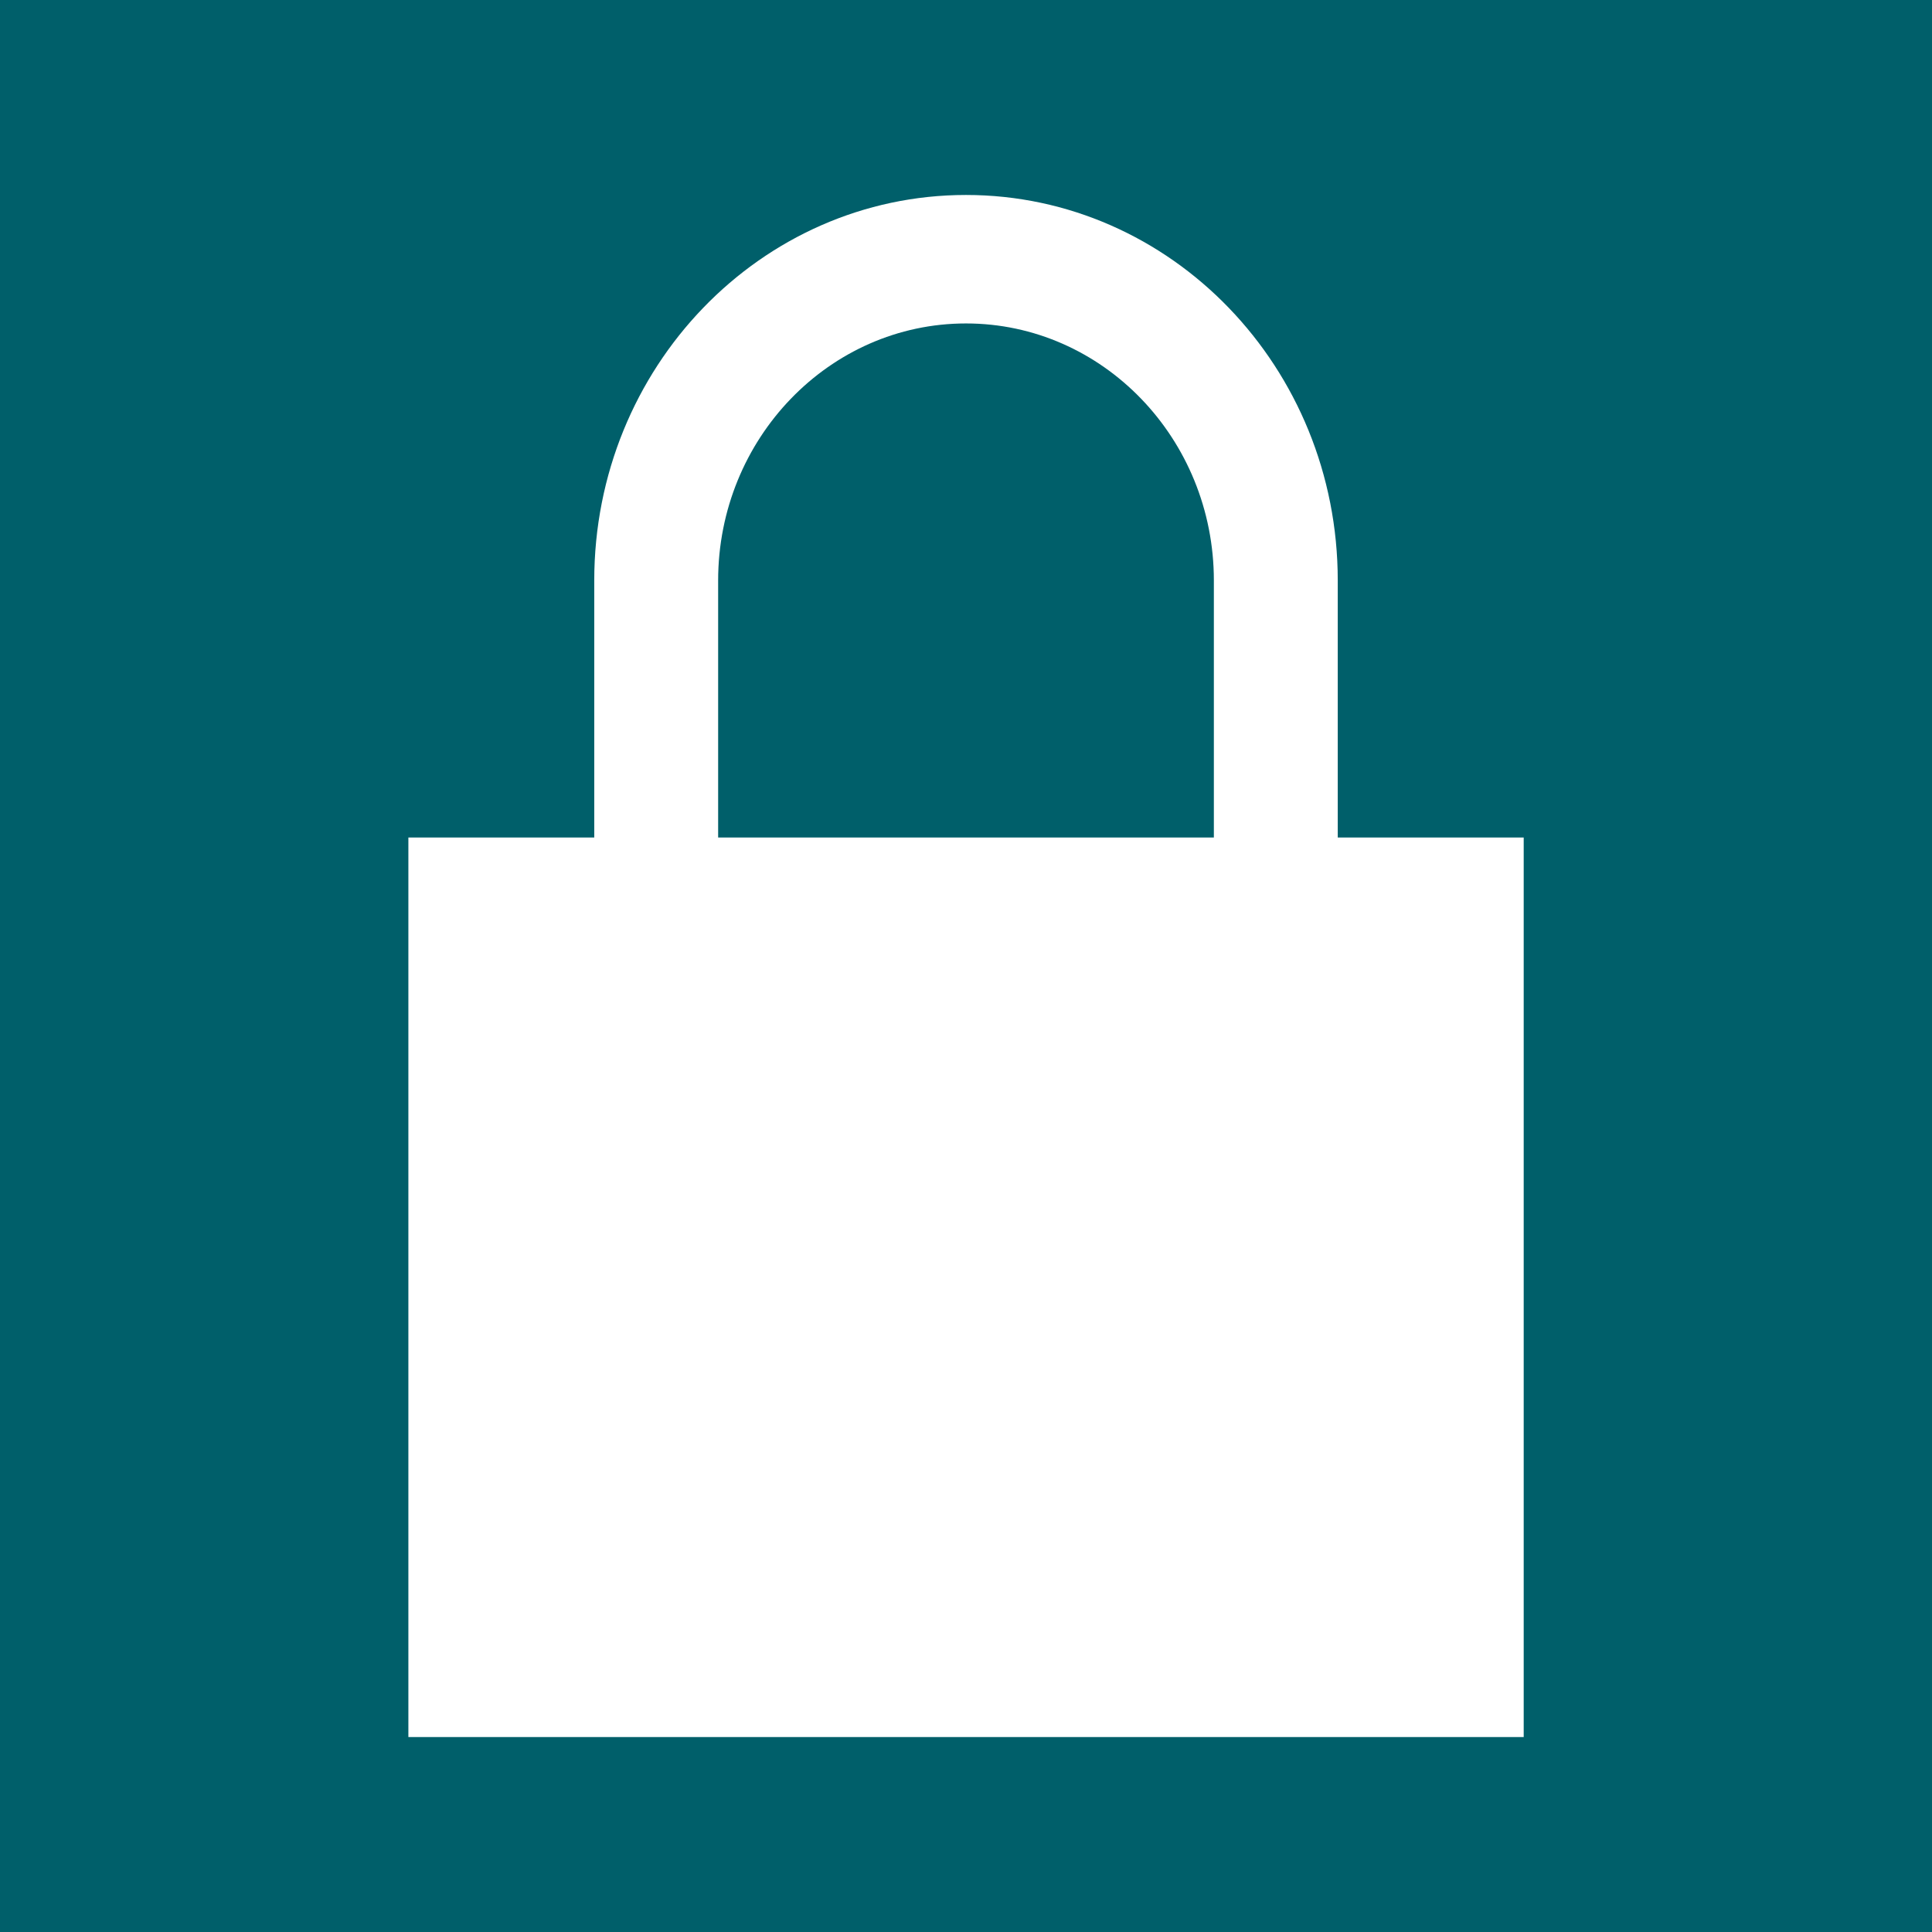 <svg width="24" height="24" xmlns="http://www.w3.org/2000/svg"><g><rect fill="#005f6a" height="26" width="26" y="-1" x="-1"/></g><g><path fill="#ffffff" d="m16.618,10.404l0,-3.193c0,-2.644 -2.068,-4.789 -4.618,-4.789s-4.618,2.145 -4.618,4.789l0,3.193l-2.309,0l0,11.174l13.855,0l0,-11.174l-2.309,0zm-7.697,0l0,-3.193c0,-1.761 1.381,-3.193 3.079,-3.193s3.079,1.432 3.079,3.193l0,3.193l-6.158,0z"/></g></svg>